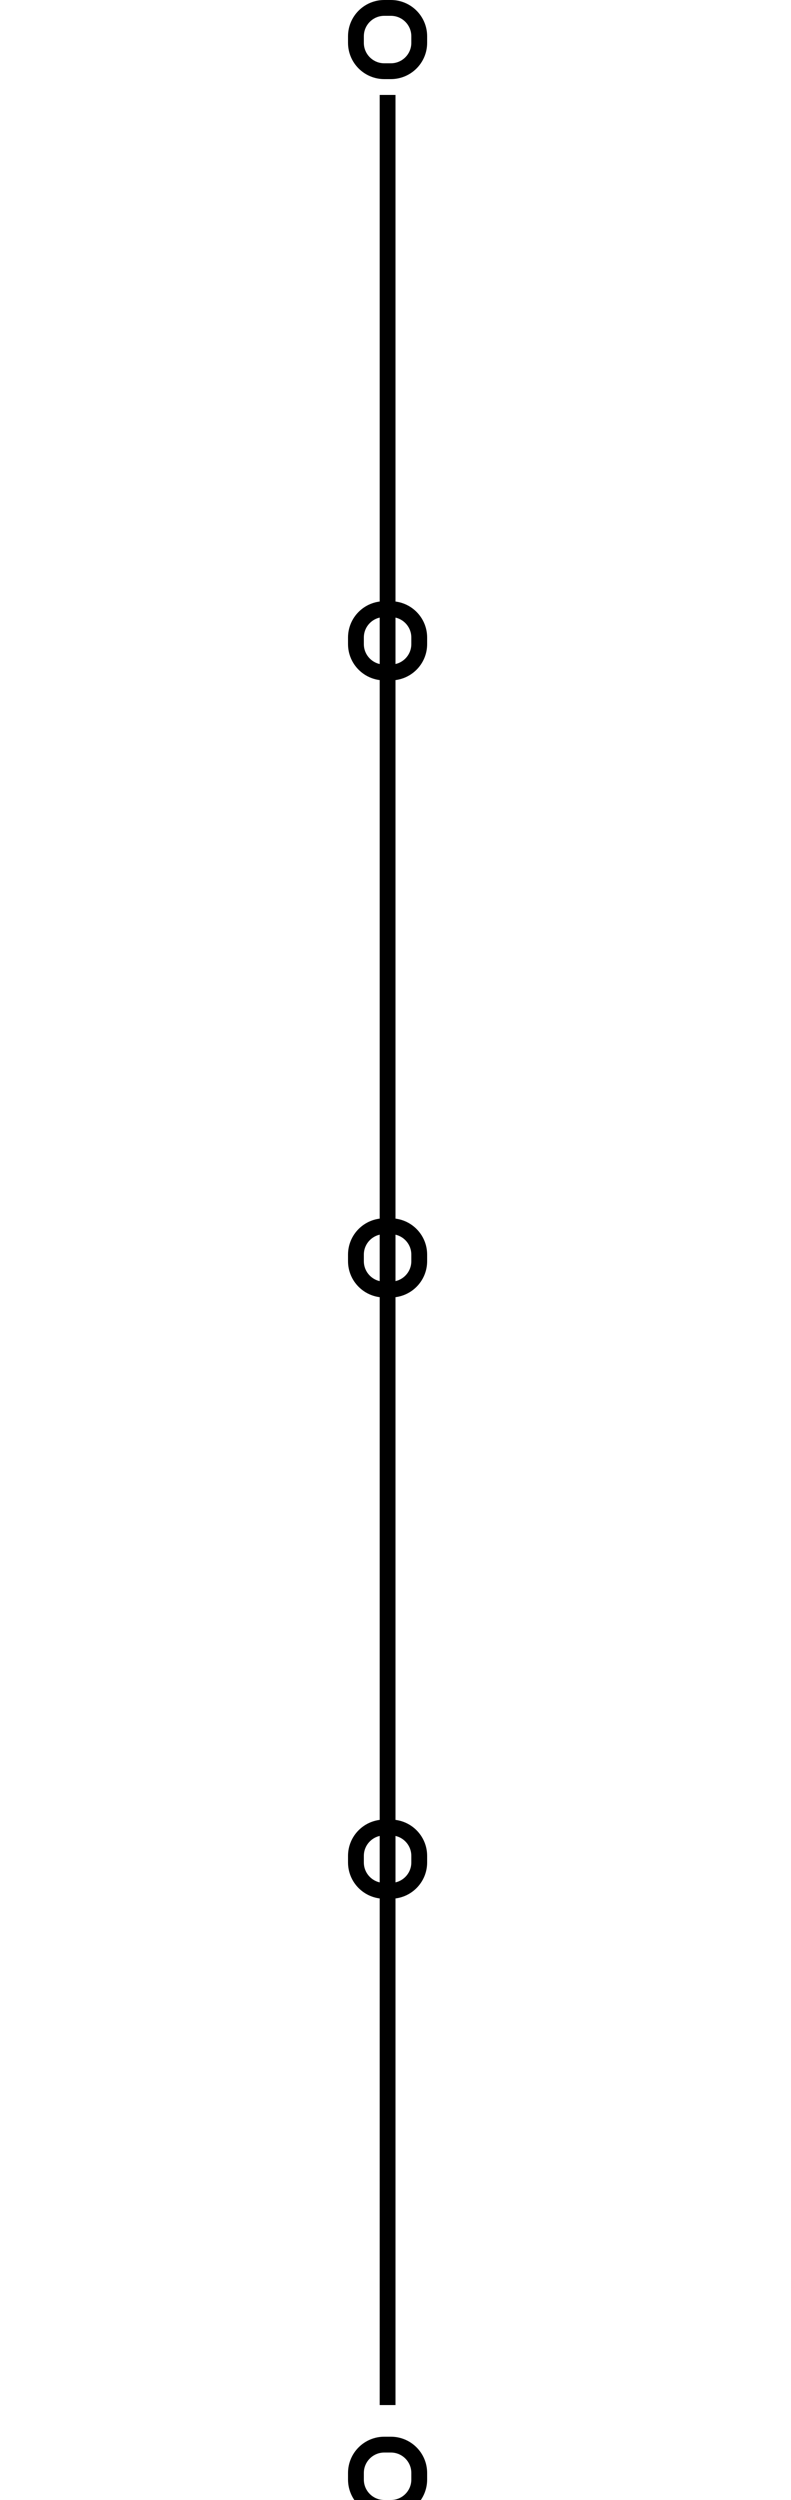 <?xml version="1.0" encoding="utf-8"?>
<!-- Generator: Adobe Illustrator 16.0.0, SVG Export Plug-In . SVG Version: 6.00 Build 0)  -->
<!DOCTYPE svg PUBLIC "-//W3C//DTD SVG 1.1//EN" "http://www.w3.org/Graphics/SVG/1.1/DTD/svg11.dtd">
<svg version="1.1" id="Layer_1" xmlns="http://www.w3.org/2000/svg" xmlns:xlink="http://www.w3.org/1999/xlink" x="0px" y="0px"
	 width="50px" height="158px" viewBox="0 0 50 158" enable-background="new 0 0 50 158" xml:space="preserve">
<line fill="none" stroke="#000000" stroke-miterlimit="10" x1="24.5" y1="6" x2="24.5" y2="152"/>
<path fill="none" stroke="#000000" stroke-miterlimit="10" d="M26.5,2.708c0,0.989-0.802,1.792-1.792,1.792h-0.417
	c-0.989,0-1.792-0.802-1.792-1.792V2.292c0-0.989,0.802-1.792,1.792-1.792h0.417c0.989,0,1.792,0.802,1.792,1.792V2.708z"/>
<path fill="none" stroke="#000000" stroke-miterlimit="10" d="M26.5,40.708c0,0.989-0.802,1.792-1.792,1.792h-0.417
	c-0.989,0-1.792-0.802-1.792-1.792v-0.417c0-0.989,0.802-1.792,1.792-1.792h0.417c0.989,0,1.792,0.802,1.792,1.792V40.708z"/>
<path fill="none" stroke="#000000" stroke-miterlimit="10" d="M26.5,79.708c0,0.989-0.802,1.792-1.792,1.792h-0.417
	c-0.989,0-1.792-0.802-1.792-1.792v-0.417c0-0.989,0.802-1.792,1.792-1.792h0.417c0.989,0,1.792,0.802,1.792,1.792V79.708z"/>
<path fill="none" stroke="#000000" stroke-miterlimit="10" d="M26.5,117.708c0,0.989-0.802,1.792-1.792,1.792h-0.417
	c-0.989,0-1.792-0.802-1.792-1.792v-0.417c0-0.989,0.802-1.792,1.792-1.792h0.417c0.989,0,1.792,0.802,1.792,1.792V117.708z"/>
<path fill="none" stroke="#000000" stroke-miterlimit="10" d="M26.5,156.709c0,0.989-0.802,1.791-1.792,1.791h-0.417
	c-0.989,0-1.792-0.802-1.792-1.791v-0.418c0-0.989,0.802-1.791,1.792-1.791h0.417c0.989,0,1.792,0.802,1.792,1.791V156.709z"/>
</svg>
